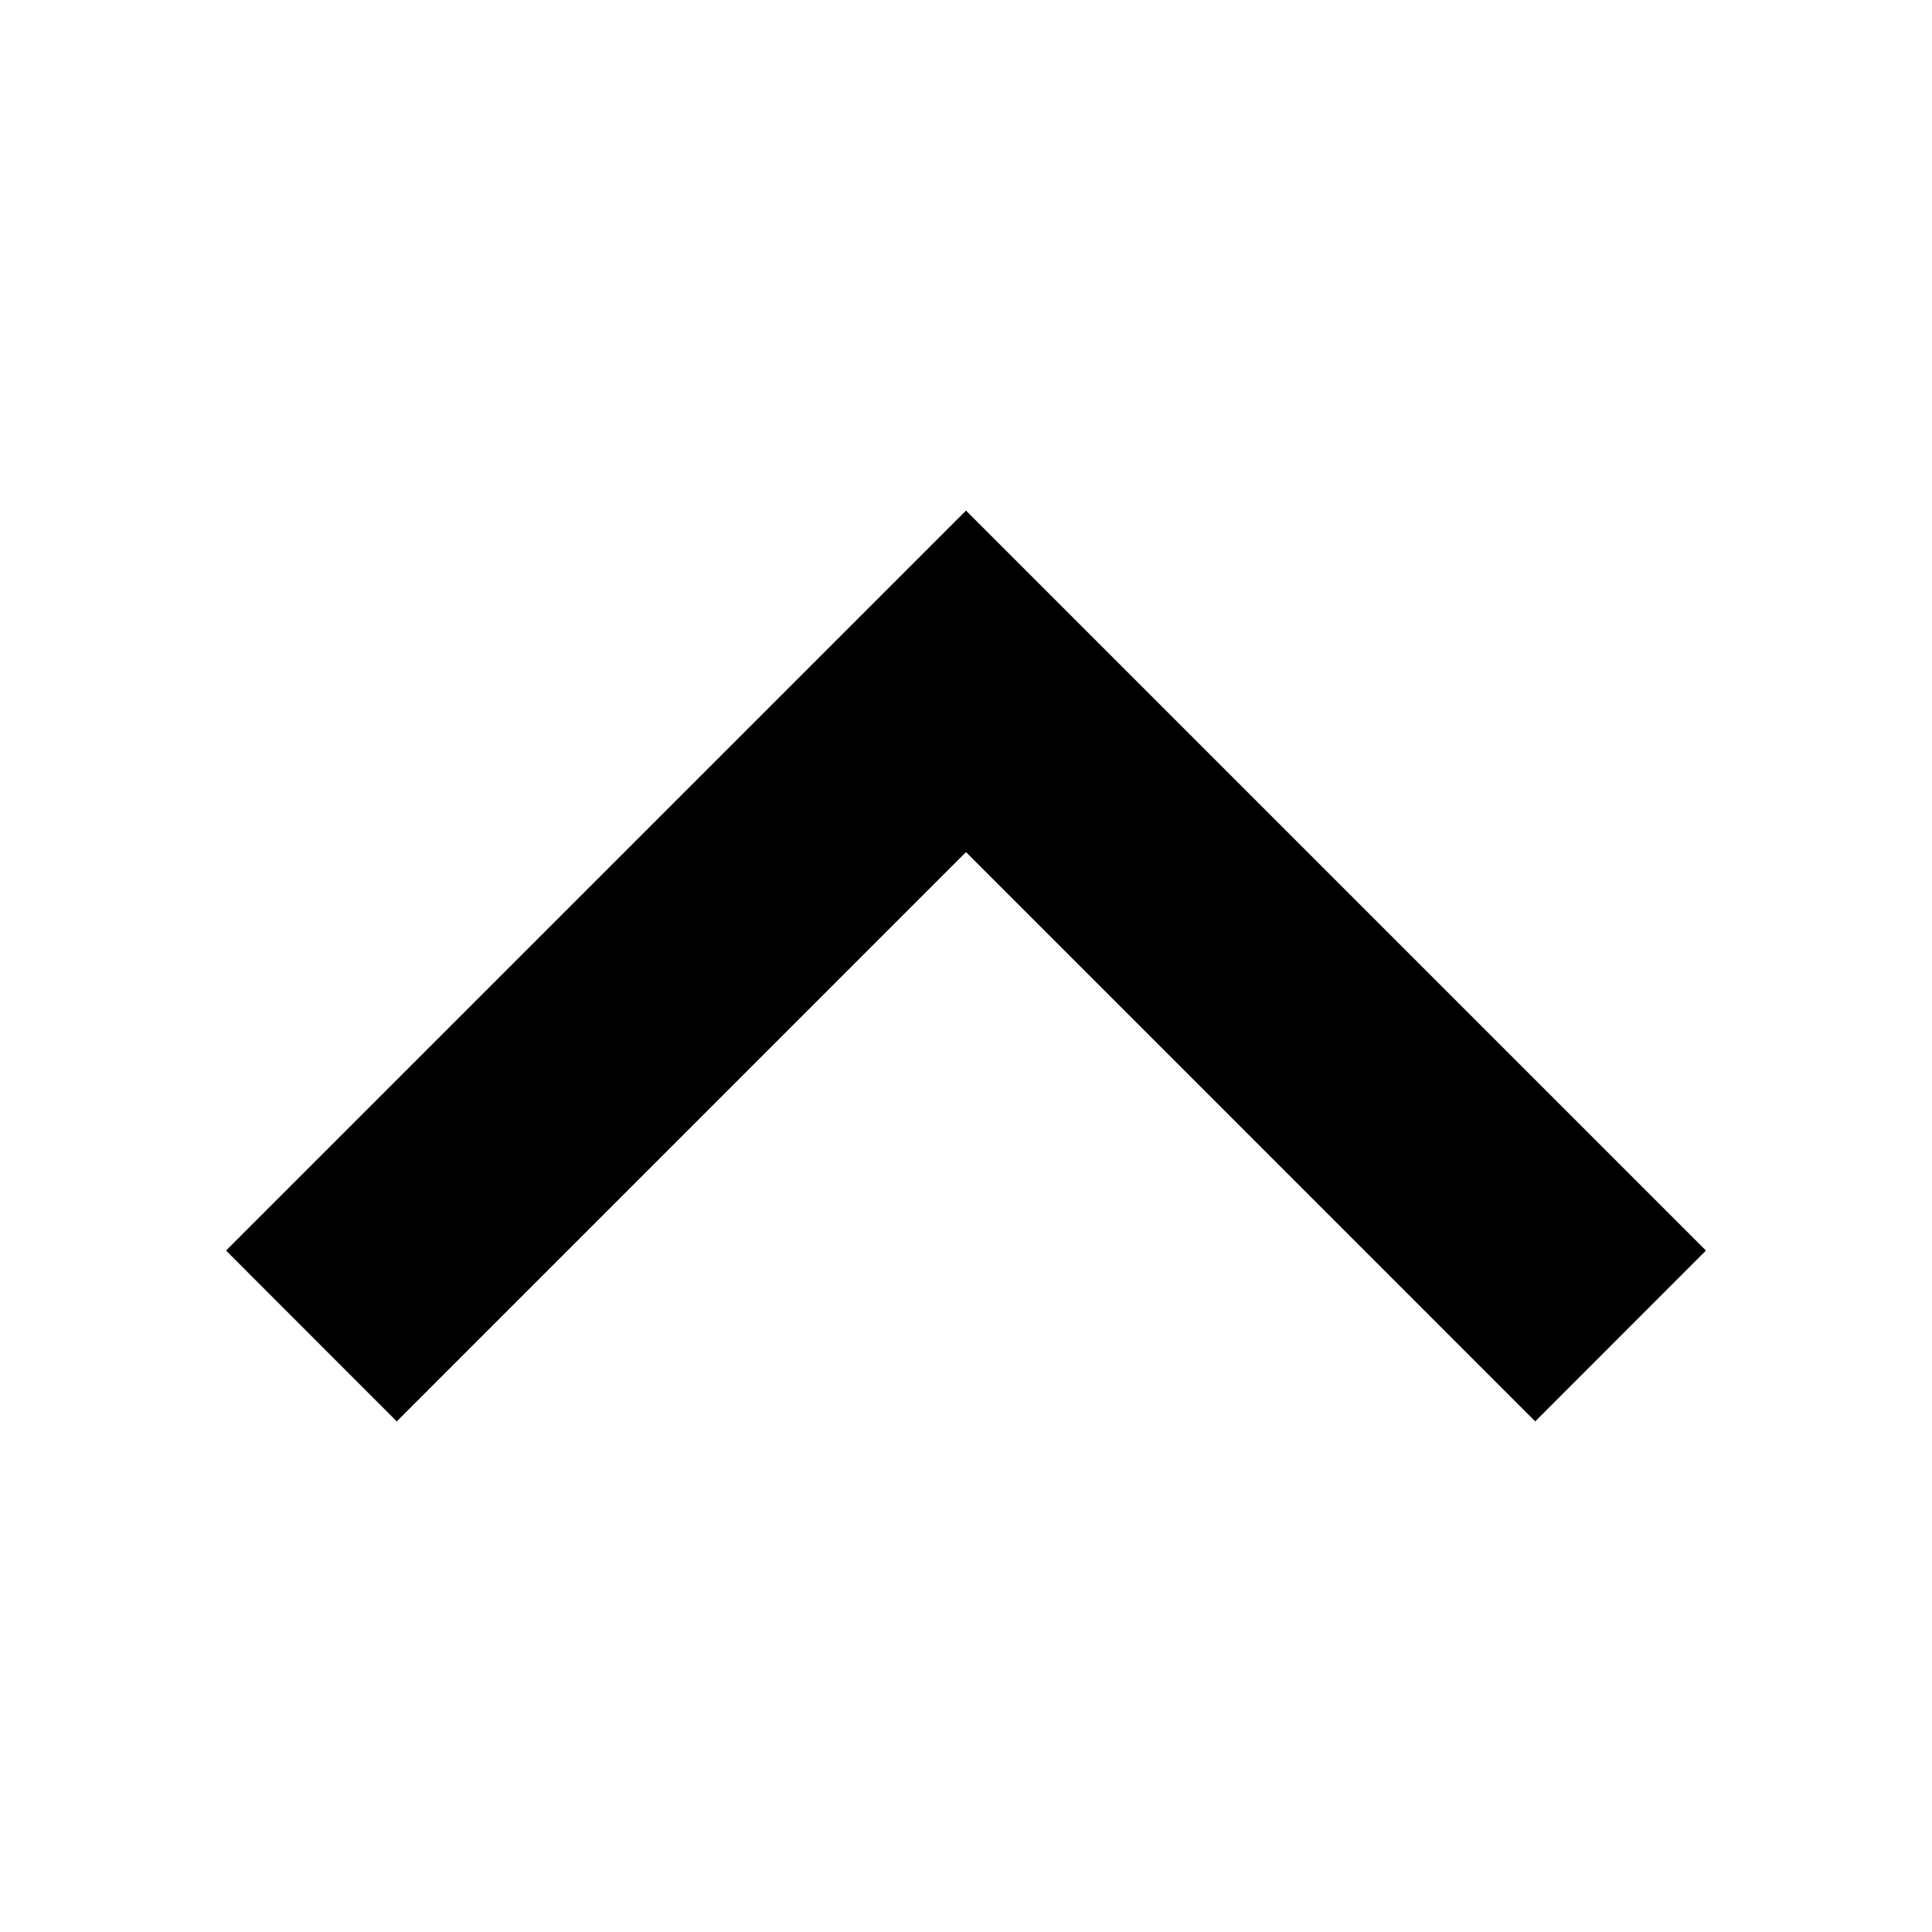 <svg viewBox="0 0 24 24" fill="none" xmlns="http://www.w3.org/2000/svg" stroke="currentColor"><path d="M20.485 15.535L12 7.05L3.515 15.535L4.929 16.95L12 9.878L19.071 16.95L20.485 15.535Z" fill="currentColor"/></svg>